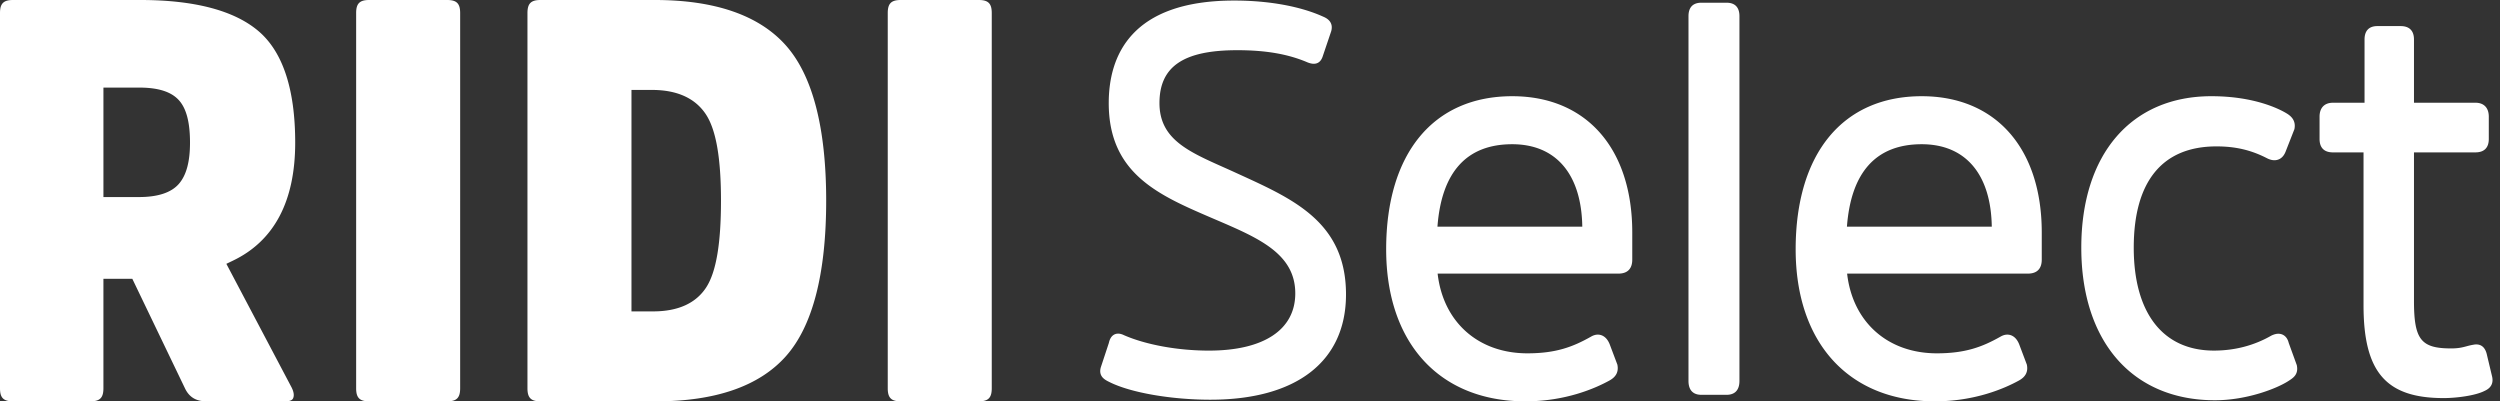 <svg xmlns="http://www.w3.org/2000/svg" fill="#fff" viewBox="0 0 299 48"><rect x="0" y="0" width="299" height="48" fill="#333333" stroke="none"/><path d="M27.85 31.178c4.947-2.365 7.456-7.115 7.456-14.123 0-6.312-1.45-10.774-4.309-13.263C28.103 1.276 23.318 0 16.775 0H1.555C.422 0 0 .421 0 1.556v44.889C0 47.579.422 48 1.555 48h9.257c1.135 0 1.557-.421 1.557-1.555V33.341H15.824l.15.313 6.176 12.848C22.66 47.521 23.472 48 24.702 48h9.399c.791 0 .913-.276.959-.38.148-.338.074-.792-.22-1.348l-7.5-14.212-.267-.508.517-.249zm-6.451-9.195c-.907 1.051-2.51 1.584-4.765 1.584H12.37V10.475H16.635c2.278 0 3.832.491 4.75 1.499.901.984 1.34 2.647 1.34 5.082 0 2.285-.434 3.897-1.326 4.927zM53.481 0h-9.329c-1.135 0-1.557.422-1.557 1.556v44.888c0 1.134.422 1.556 1.557 1.556h9.329c1.133 0 1.554-.422 1.554-1.556V1.556C55.035.422 54.614 0 53.481 0zM78.315 0H64.639c-1.133 0-1.555.422-1.555 1.556v44.888c0 1.134.422 1.556 1.555 1.556h13.818c7.109 0 12.327-1.807 15.513-5.37 3.213-3.59 4.841-9.858 4.841-18.629 0-8.772-1.64-15.04-4.873-18.628C90.727 1.807 85.472 0 78.315 0zm6.171 34.335c-1.233 1.93-3.38 2.908-6.379 2.908H75.524V10.755h2.444c2.993 0 5.158.975 6.44 2.896C85.635 15.49 86.23 18.875 86.23 24c0 5.119-.572 8.5-1.744 10.335zM117.061 0h-9.33c-1.135 0-1.556.422-1.556 1.556v44.888c0 1.134.421 1.556 1.556 1.556h9.33c1.133 0 1.553-.422 1.553-1.556V1.556c0-1.134-.42-1.556-1.553-1.556zM144.769 47.805c-4.743 0-9.608-.855-12.108-2.127-.487-.238-1.313-.642-1.007-1.738l.965-2.922c.21-.97.784-1.116 1.109-1.116.22 0 .453.063.712.191 2.637 1.149 6.437 1.84 10.146 1.84 6.564 0 10.329-2.496 10.329-6.848 0-4.733-4.377-6.61-9.445-8.784l-.571-.245c-6.322-2.719-12.294-5.287-12.294-13.725 0-5.595 2.603-12.265 15.005-12.265 4.12 0 7.898.683 10.638 1.924.315.135 1.296.557.964 1.746l-.974 2.883c-.091.294-.312 1.008-1.112 1.008-.21 0-.447-.051-.723-.157-2.332-1.003-5.006-1.466-8.43-1.466-6.432 0-9.301 1.951-9.301 6.328 0 4.249 3.37 5.754 7.638 7.659.524.234 1.059.473 1.602.723l.471.215c6.479 2.962 12.599 5.76 12.599 14.286.001 8.001-5.909 12.59-16.213 12.59zM182.436 48c-10.27 0-16.65-6.967-16.65-18.182 0-11.466 5.637-18.311 15.079-18.311 8.853 0 14.354 6.244 14.354 16.296v3.251c0 1.092-.573 1.67-1.656 1.67H171.94c.662 5.8 4.857 9.534 10.74 9.534 3.395 0 5.43-.764 7.61-1.998.27-.158.543-.239.811-.239.352 0 1.003.147 1.409 1.131l.927 2.456c.177.851-.153 1.473-.966 1.913-1.684.925-5.226 2.479-10.035 2.479zm6.806-20.891c-.094-6.27-3.14-9.859-8.378-9.859-5.443 0-8.452 3.316-8.945 9.859zM203.478 47.22c-.7 0-1.535-.29-1.535-1.669V1.929c0-1.049.531-1.604 1.535-1.604h3.023c1.004 0 1.536.555 1.536 1.604v43.622c0 1.379-.836 1.669-1.536 1.669zM231.411 48c-10.27 0-16.65-6.967-16.65-18.182 0-11.466 5.637-18.311 15.079-18.311 8.853 0 14.354 6.244 14.354 16.296v3.251c0 1.092-.573 1.67-1.657 1.67h-21.622c.661 5.8 4.855 9.534 10.739 9.534 3.395 0 5.43-.764 7.61-1.998.27-.158.544-.239.812-.239.352 0 1.003.147 1.408 1.131l.927 2.456c.178.852-.152 1.475-.967 1.914-1.683.924-5.223 2.478-10.033 2.478zm6.806-20.891c-.094-6.27-3.14-9.859-8.378-9.859-5.442 0-8.452 3.316-8.946 9.859zM264.908 47.87c-9.859 0-15.985-6.992-15.985-18.248 0-11.175 5.963-18.116 15.562-18.116 5.18 0 8.176 1.561 8.97 2.04.516.308 1.176.841.957 1.901l-1.06 2.704c-.351.882-.987 1.013-1.335 1.013-.269 0-.557-.076-.859-.226-1.911-.989-3.781-1.429-6.069-1.429-6.472 0-9.892 4.188-9.892 12.113 0 7.822 3.495 12.309 9.589 12.309 2.491 0 4.806-.606 6.881-1.8.334-.154.586-.215.824-.215.293 0 .999.108 1.244 1.107l.963 2.652c.23 1.102-.416 1.517-.986 1.883-1.364.893-4.963 2.312-8.804 2.312zM292.255 47.61c-6.892 0-9.577-3.111-9.577-11.095v-18.29h-3.663c-1.044 0-1.596-.555-1.596-1.603v-2.666c0-1.061.582-1.669 1.596-1.669h3.784V4.724c0-1.049.532-1.604 1.536-1.604h2.781c1.044 0 1.596.555 1.596 1.604v7.563h7.352c1.014 0 1.596.608 1.596 1.669v2.666c0 1.048-.552 1.603-1.596 1.603h-7.352v17.77c0 4.616.832 5.677 4.45 5.677.883 0 1.371-.131 1.842-.257a7.49 7.49 0 0 1 .842-.19c.087-.02.205-.032.313-.032 1.023 0 1.228.996 1.307 1.371l.6 2.516c.237 1.145-.628 1.543-.954 1.692-1.08.543-3.31.838-4.857.838z"/></svg>